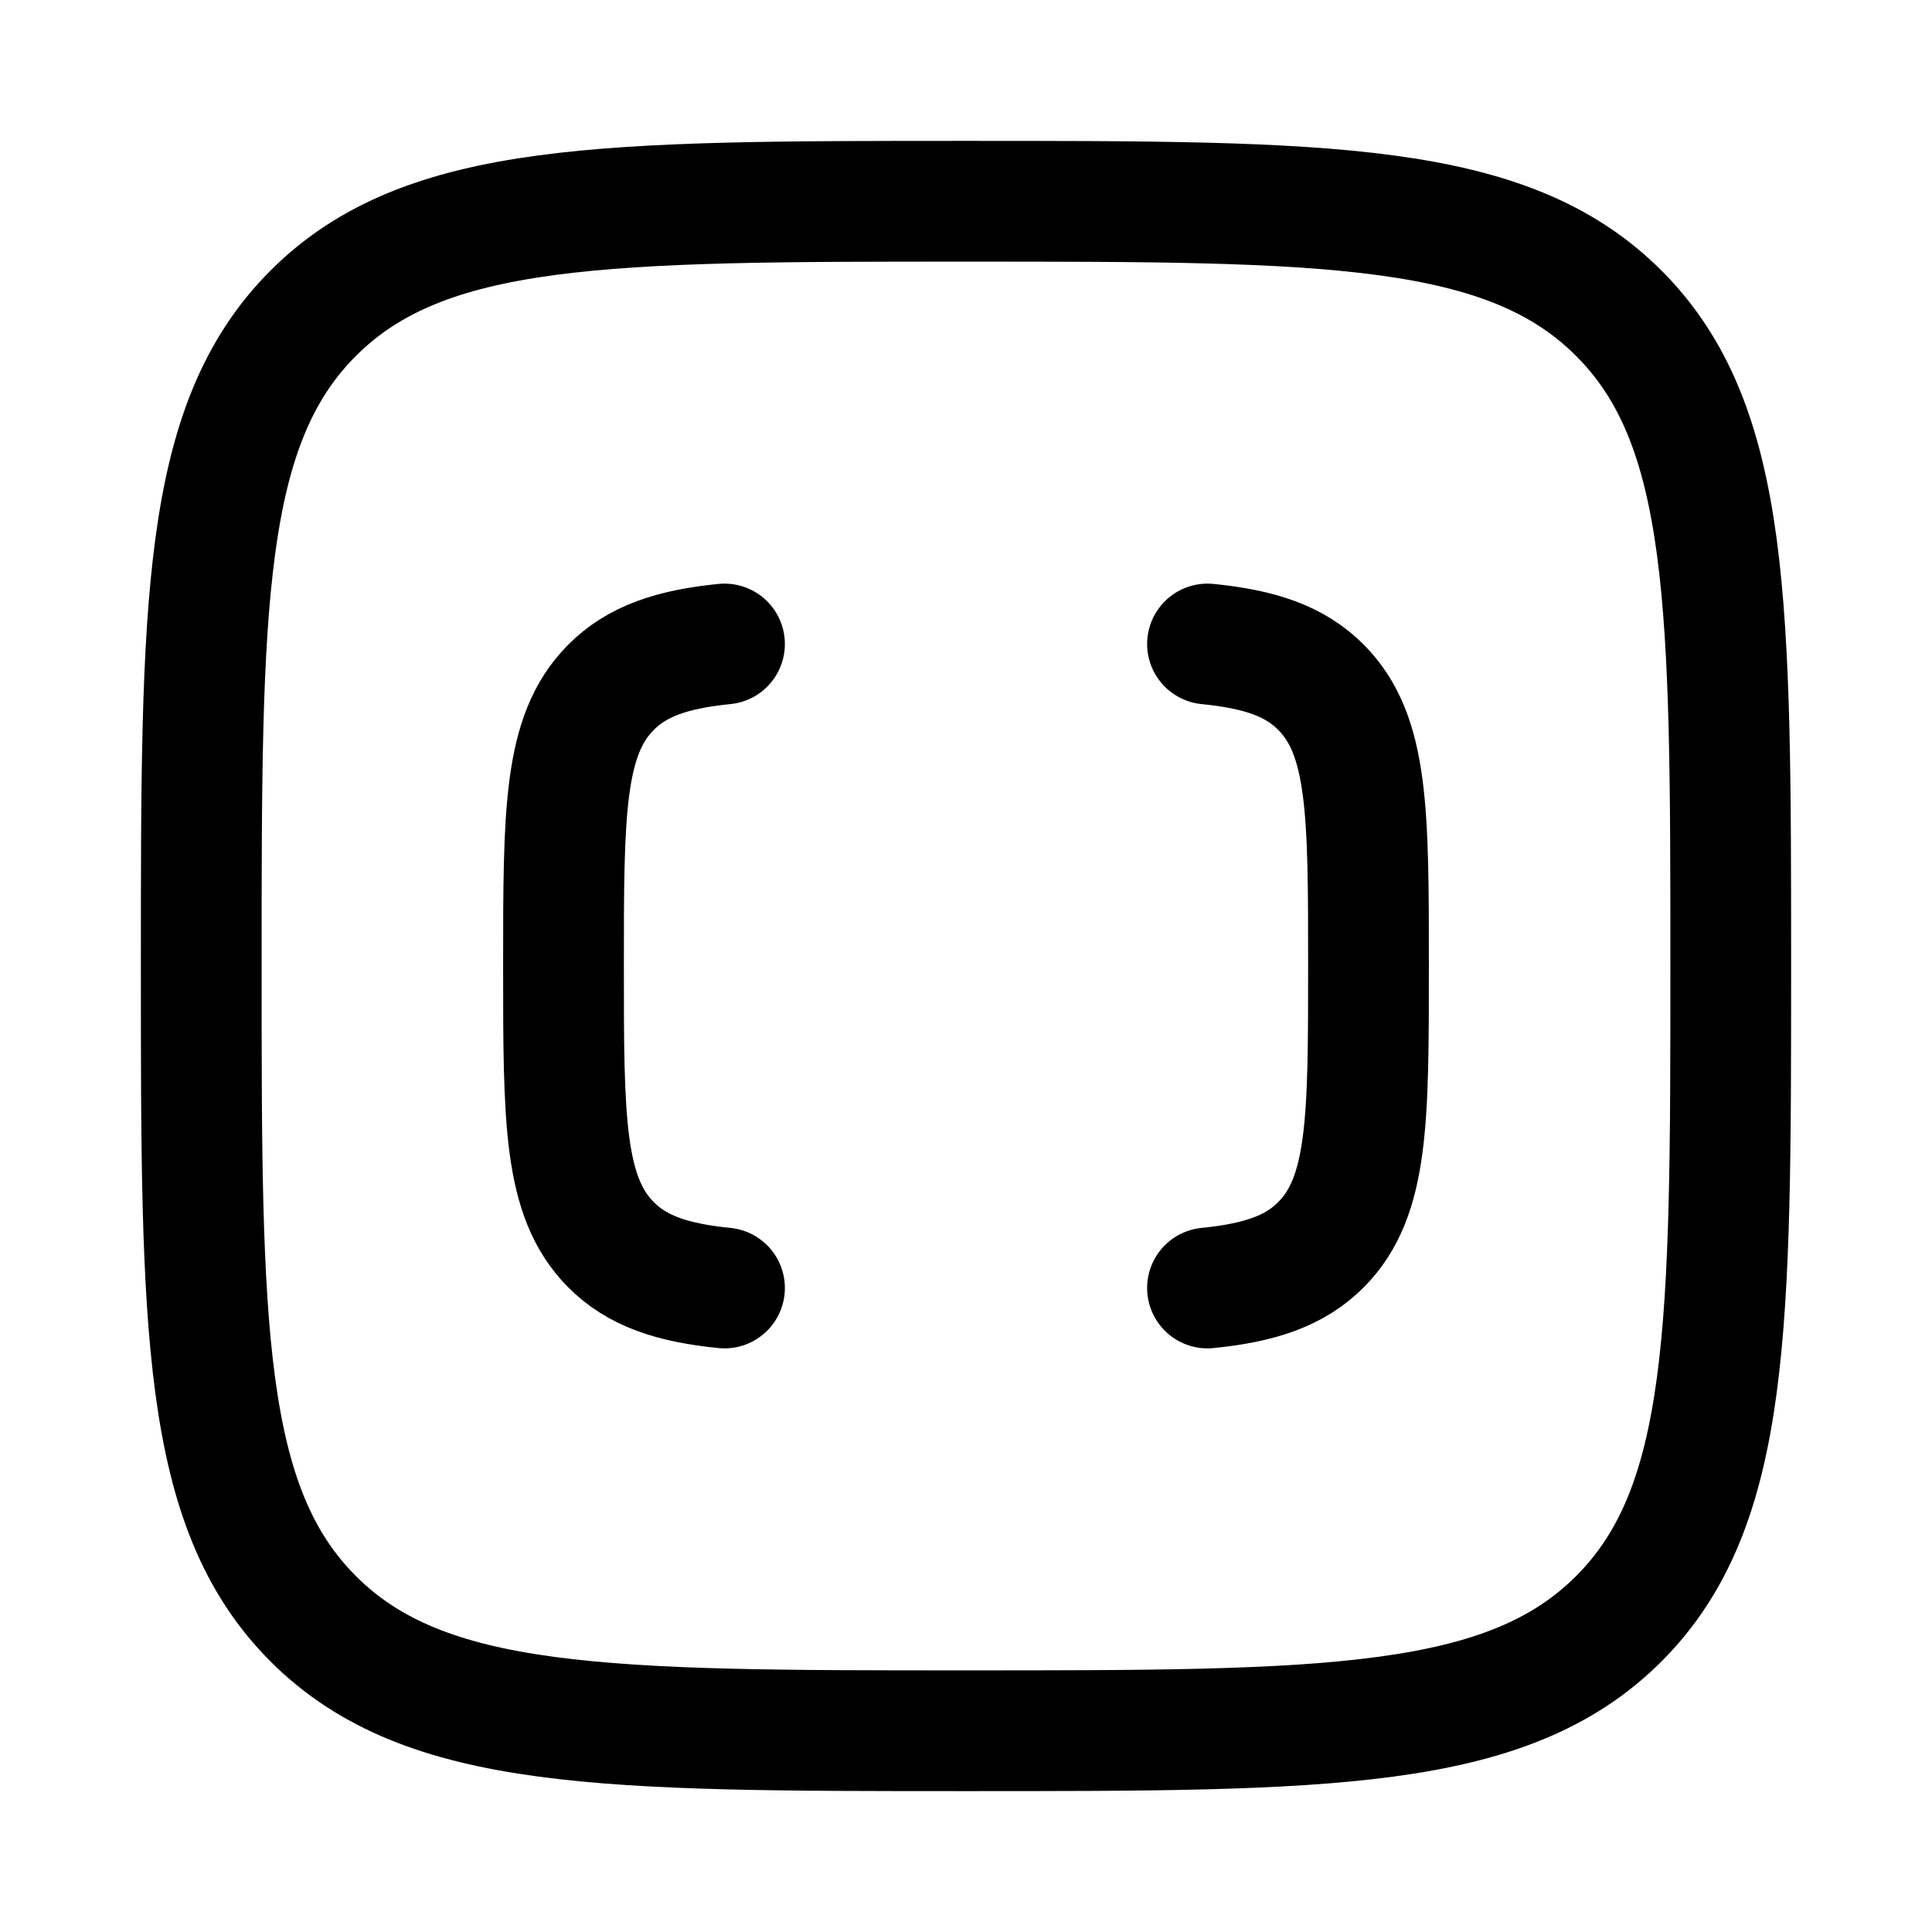 <svg xmlns="http://www.w3.org/2000/svg" width="3em" height="3em" viewBox="0 0 24 24"><g fill="none" stroke="currentColor" stroke-linecap="round" stroke-linejoin="round" stroke-width="1.5" color="currentColor"><path d="M15 8c.65.065 1.088.211 1.414.542C17 9.135 17 10.09 17 12s0 2.865-.586 3.458c-.326.33-.764.477-1.414.542m-6 0c-.65-.065-1.088-.211-1.414-.542C7 14.865 7 13.91 7 12s0-2.865.586-3.458C7.912 8.212 8.35 8.065 9 8"/><path d="M2.5 12c0-4.478 0-6.718 1.391-8.109S7.521 2.5 12 2.5c4.478 0 6.718 0 8.109 1.391S21.5 7.521 21.5 12c0 4.478 0 6.718-1.391 8.109S16.479 21.5 12 21.5c-4.478 0-6.718 0-8.109-1.391S2.5 16.479 2.5 12"/></g></svg>